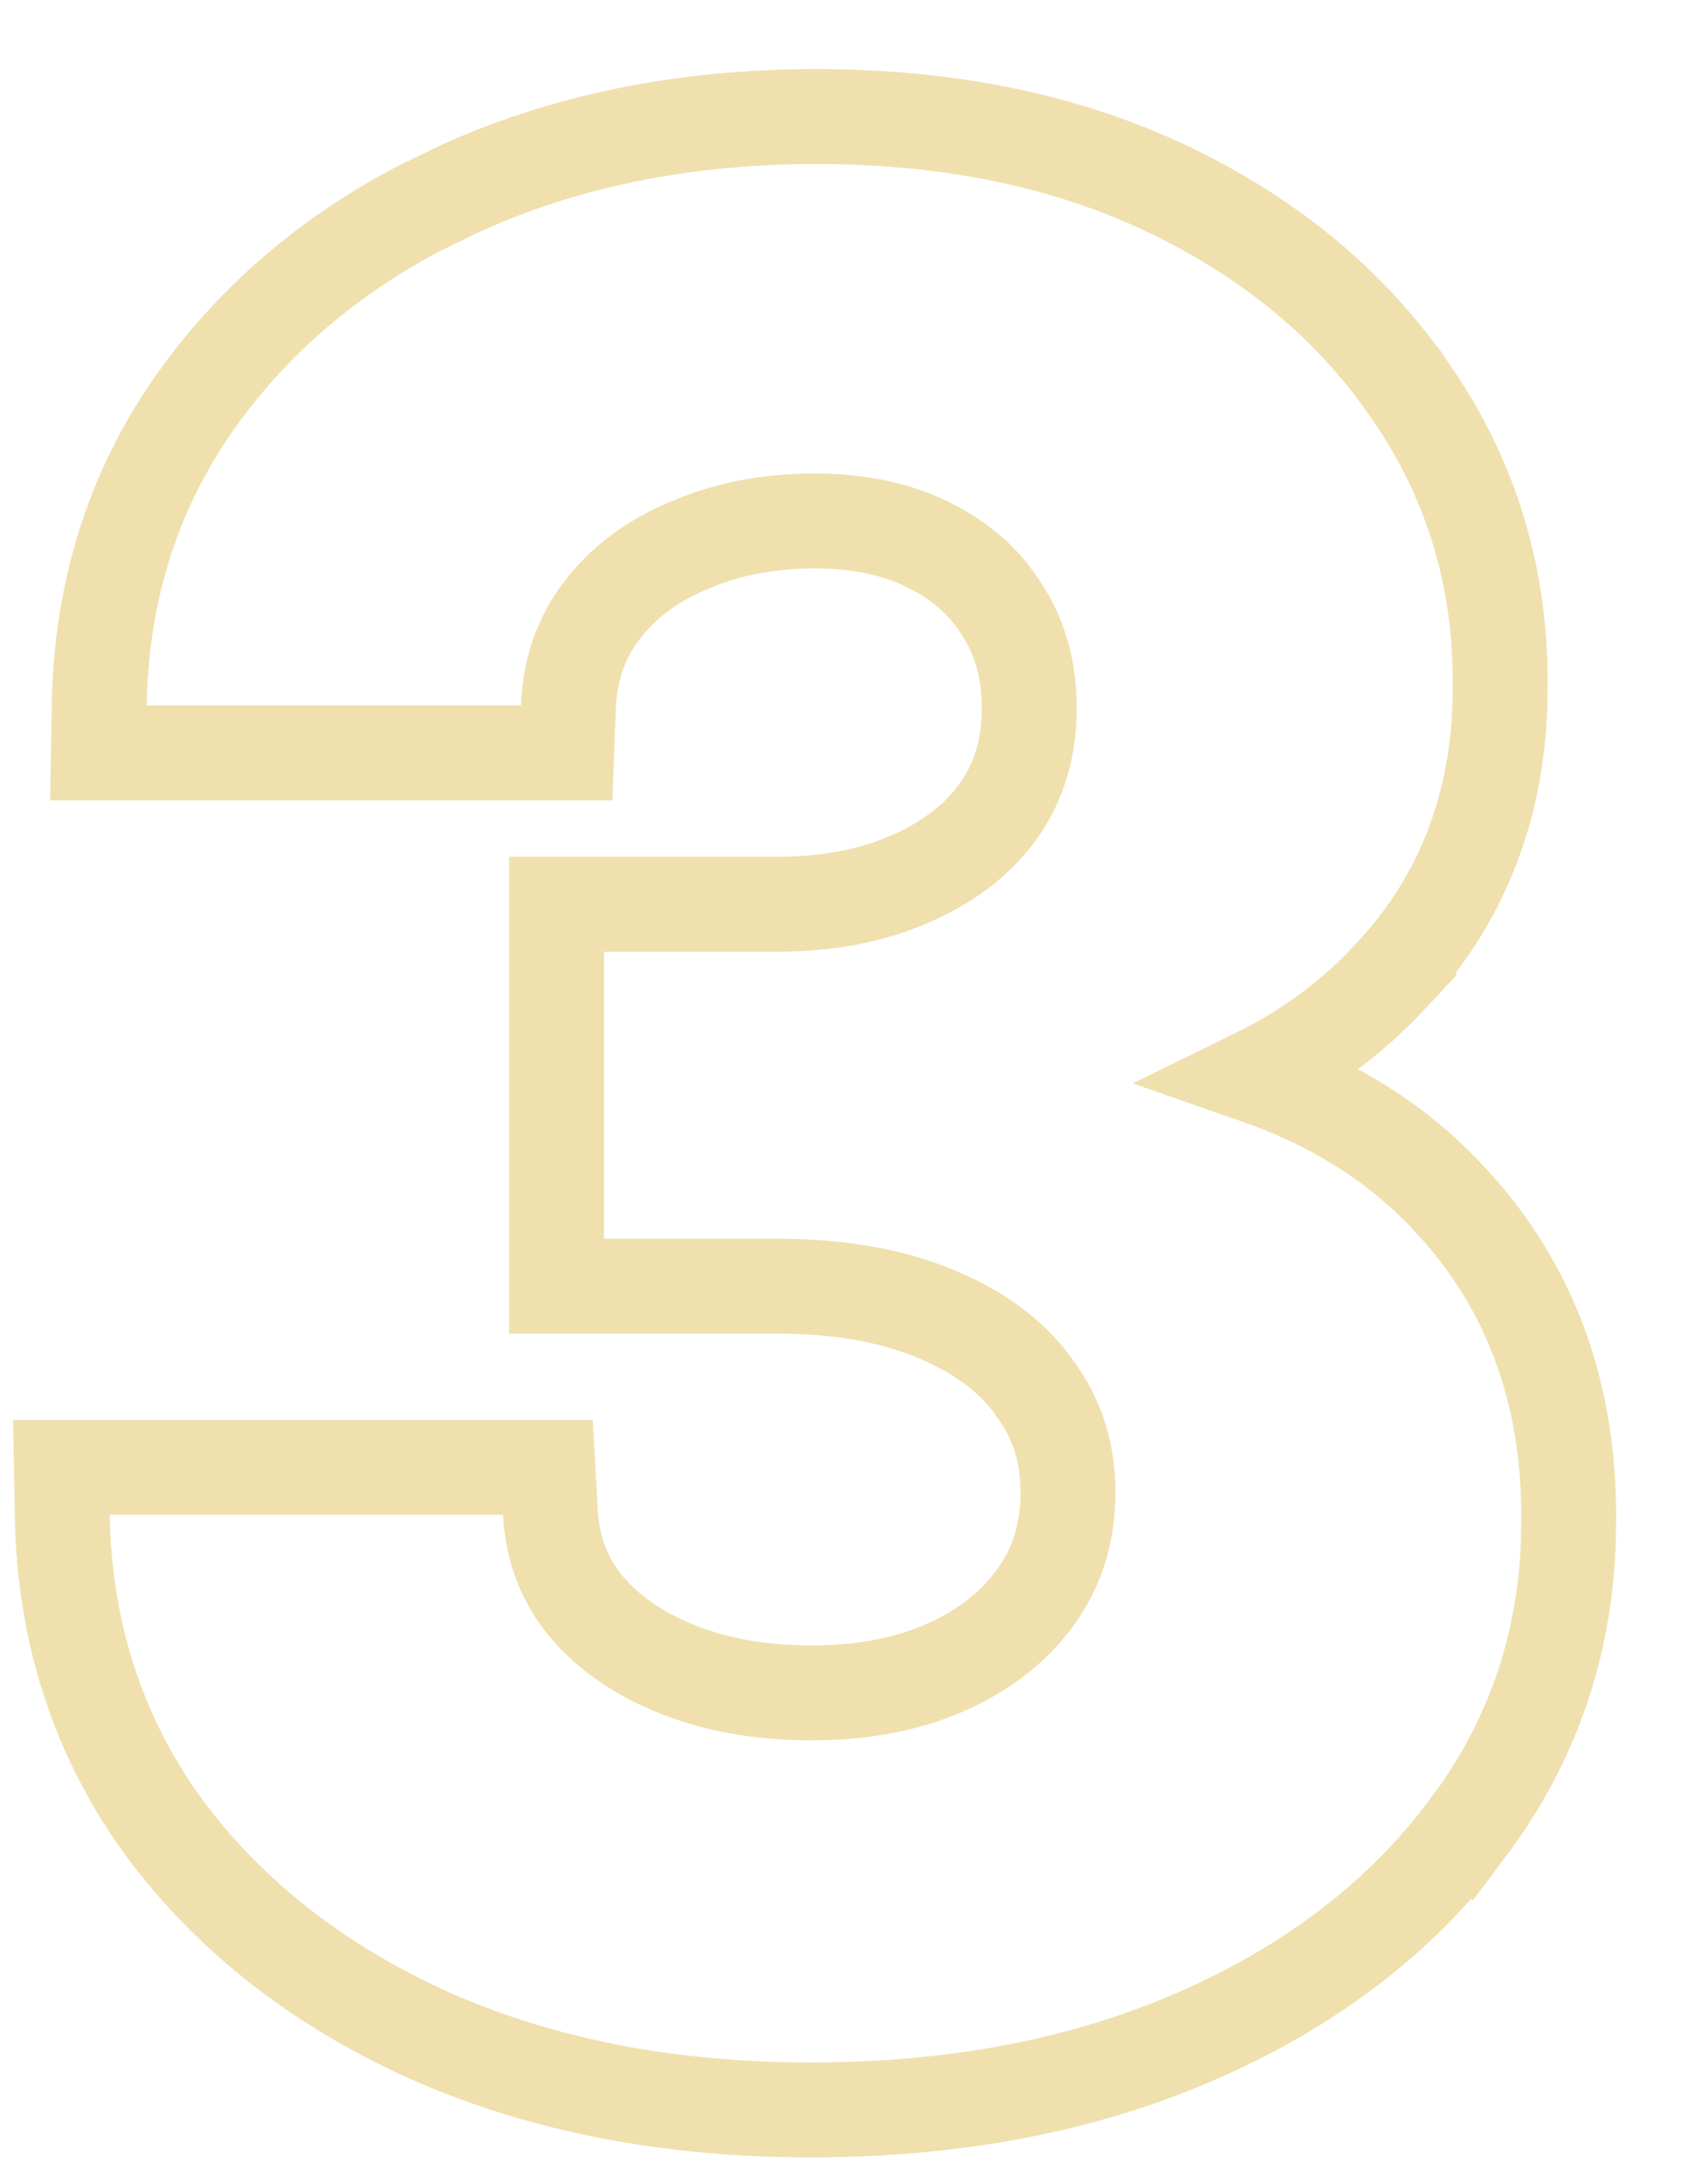 <svg width="18" height="23" viewBox="0 0 18 23" fill="none" xmlns="http://www.w3.org/2000/svg">
<path d="M8.6 1.228C10.004 1.228 11.256 1.483 12.344 2.01C13.42 2.531 14.273 3.244 14.886 4.154H14.887C15.509 5.063 15.816 6.086 15.81 7.209L15.807 7.434C15.768 8.543 15.389 9.502 14.658 10.28L14.659 10.281C14.249 10.722 13.773 11.072 13.235 11.335C14.051 11.619 14.736 12.047 15.275 12.631C16.125 13.537 16.538 14.671 16.532 15.993L16.529 16.219C16.494 17.343 16.142 18.36 15.473 19.252L15.472 19.251C14.773 20.192 13.816 20.921 12.621 21.444C11.419 21.971 10.056 22.227 8.542 22.227C7.065 22.227 5.73 21.973 4.548 21.453L4.545 21.452C3.374 20.927 2.432 20.198 1.734 19.26L1.731 19.256C1.034 18.3 0.677 17.197 0.656 15.966L0.647 15.458H5.774L5.8 15.931C5.82 16.303 5.938 16.619 6.153 16.895L6.244 16.998C6.466 17.234 6.752 17.428 7.115 17.576C7.528 17.745 8.004 17.834 8.552 17.834C9.12 17.834 9.601 17.733 10.006 17.547C10.415 17.358 10.719 17.106 10.935 16.794C11.146 16.491 11.255 16.139 11.255 15.72C11.255 15.3 11.14 14.946 10.914 14.637L10.909 14.629C10.687 14.313 10.355 14.05 9.887 13.852L9.885 13.851C9.429 13.655 8.865 13.549 8.181 13.549H5.865V9.526H8.181C8.744 9.526 9.22 9.428 9.619 9.247L9.621 9.246C10.032 9.062 10.33 8.819 10.537 8.522C10.739 8.228 10.847 7.88 10.847 7.46C10.847 7.056 10.75 6.723 10.573 6.445L10.567 6.437C10.392 6.148 10.142 5.919 9.802 5.749L9.799 5.747C9.469 5.58 9.068 5.488 8.58 5.488C8.085 5.488 7.644 5.578 7.251 5.75L7.245 5.752C6.855 5.917 6.557 6.148 6.336 6.44C6.124 6.72 6.006 7.051 5.99 7.45L5.972 7.931H1.037L1.046 7.423C1.067 6.205 1.417 5.116 2.102 4.172C2.693 3.357 3.462 2.702 4.396 2.207L4.808 2.005C5.94 1.483 7.207 1.228 8.6 1.228Z" stroke="#EFE0AE"/>
</svg>
